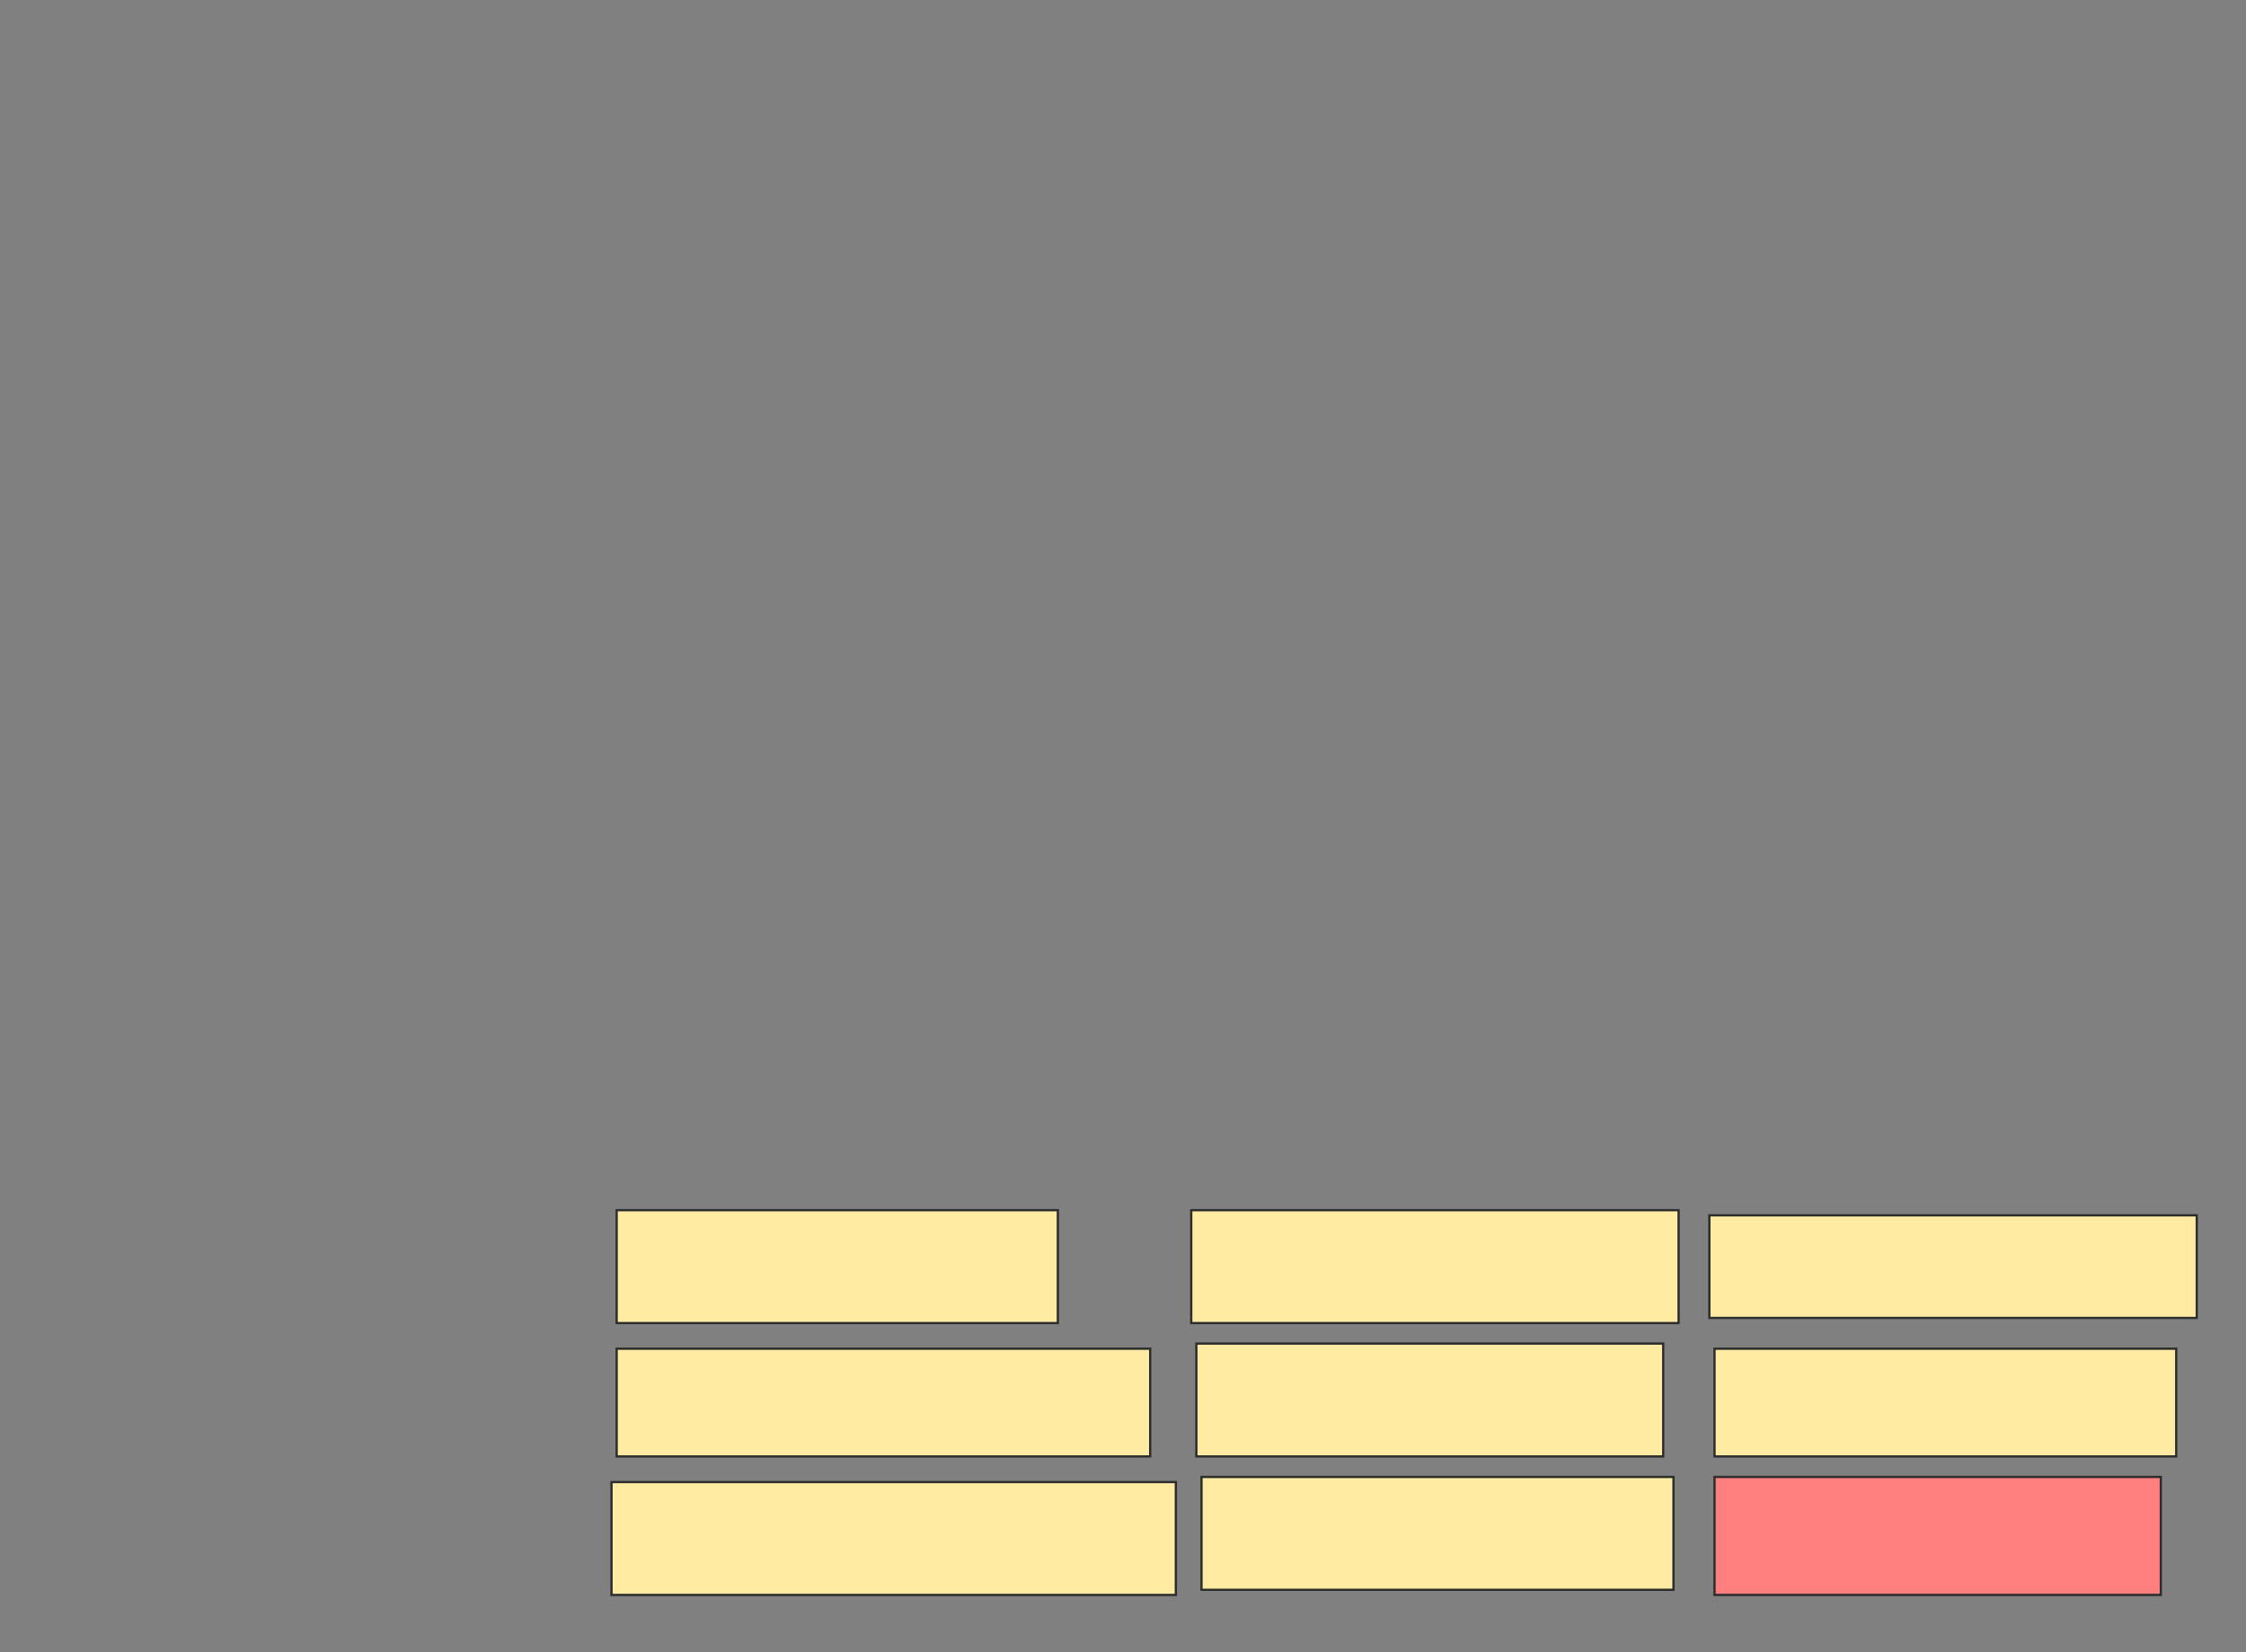 <svg xmlns="http://www.w3.org/2000/svg" width="995" height="732">
 <rect width="100%" height="100%" fill="#808080" stroke="none"/>
 <!-- Created with Image Occlusion Enhanced -->
 <g>
  <title>Labels</title>
 </g>
 <g>
  <title>Masks</title>
  <rect id="cb579914f57746a390338230c79b9703-ao-1" height="50" width="195.455" y="536.182" x="273.182" stroke="#2D2D2D" fill="#FFEBA2"/>
  <rect id="cb579914f57746a390338230c79b9703-ao-2" height="50" width="215.909" y="536.182" x="527.727" stroke="#2D2D2D" fill="#FFEBA2"/>
  <rect id="cb579914f57746a390338230c79b9703-ao-3" height="45.455" width="215.909" y="538.455" x="757.273" stroke="#2D2D2D" fill="#FFEBA2"/>
  <rect id="cb579914f57746a390338230c79b9703-ao-4" height="47.727" width="236.364" y="597.546" x="273.182" stroke="#2D2D2D" fill="#FFEBA2"/>
  <rect id="cb579914f57746a390338230c79b9703-ao-5" height="50" width="206.818" y="595.273" x="530" stroke="#2D2D2D" fill="#FFEBA2"/>
  <rect id="cb579914f57746a390338230c79b9703-ao-6" height="47.727" width="204.545" y="597.546" x="759.546" stroke="#2D2D2D" fill="#FFEBA2"/>
  <rect id="cb579914f57746a390338230c79b9703-ao-7" height="50" width="250" y="656.636" x="270.909" stroke="#2D2D2D" fill="#FFEBA2"/>
  <rect id="cb579914f57746a390338230c79b9703-ao-8" height="52.273" width="197.727" y="654.364" x="759.546" stroke="#2D2D2D" fill="#FF7E7E" class="qshape"/>
  <rect id="cb579914f57746a390338230c79b9703-ao-9" height="50" width="209.091" y="654.364" x="532.273" stroke="#2D2D2D" fill="#FFEBA2"/>
 </g>
</svg>